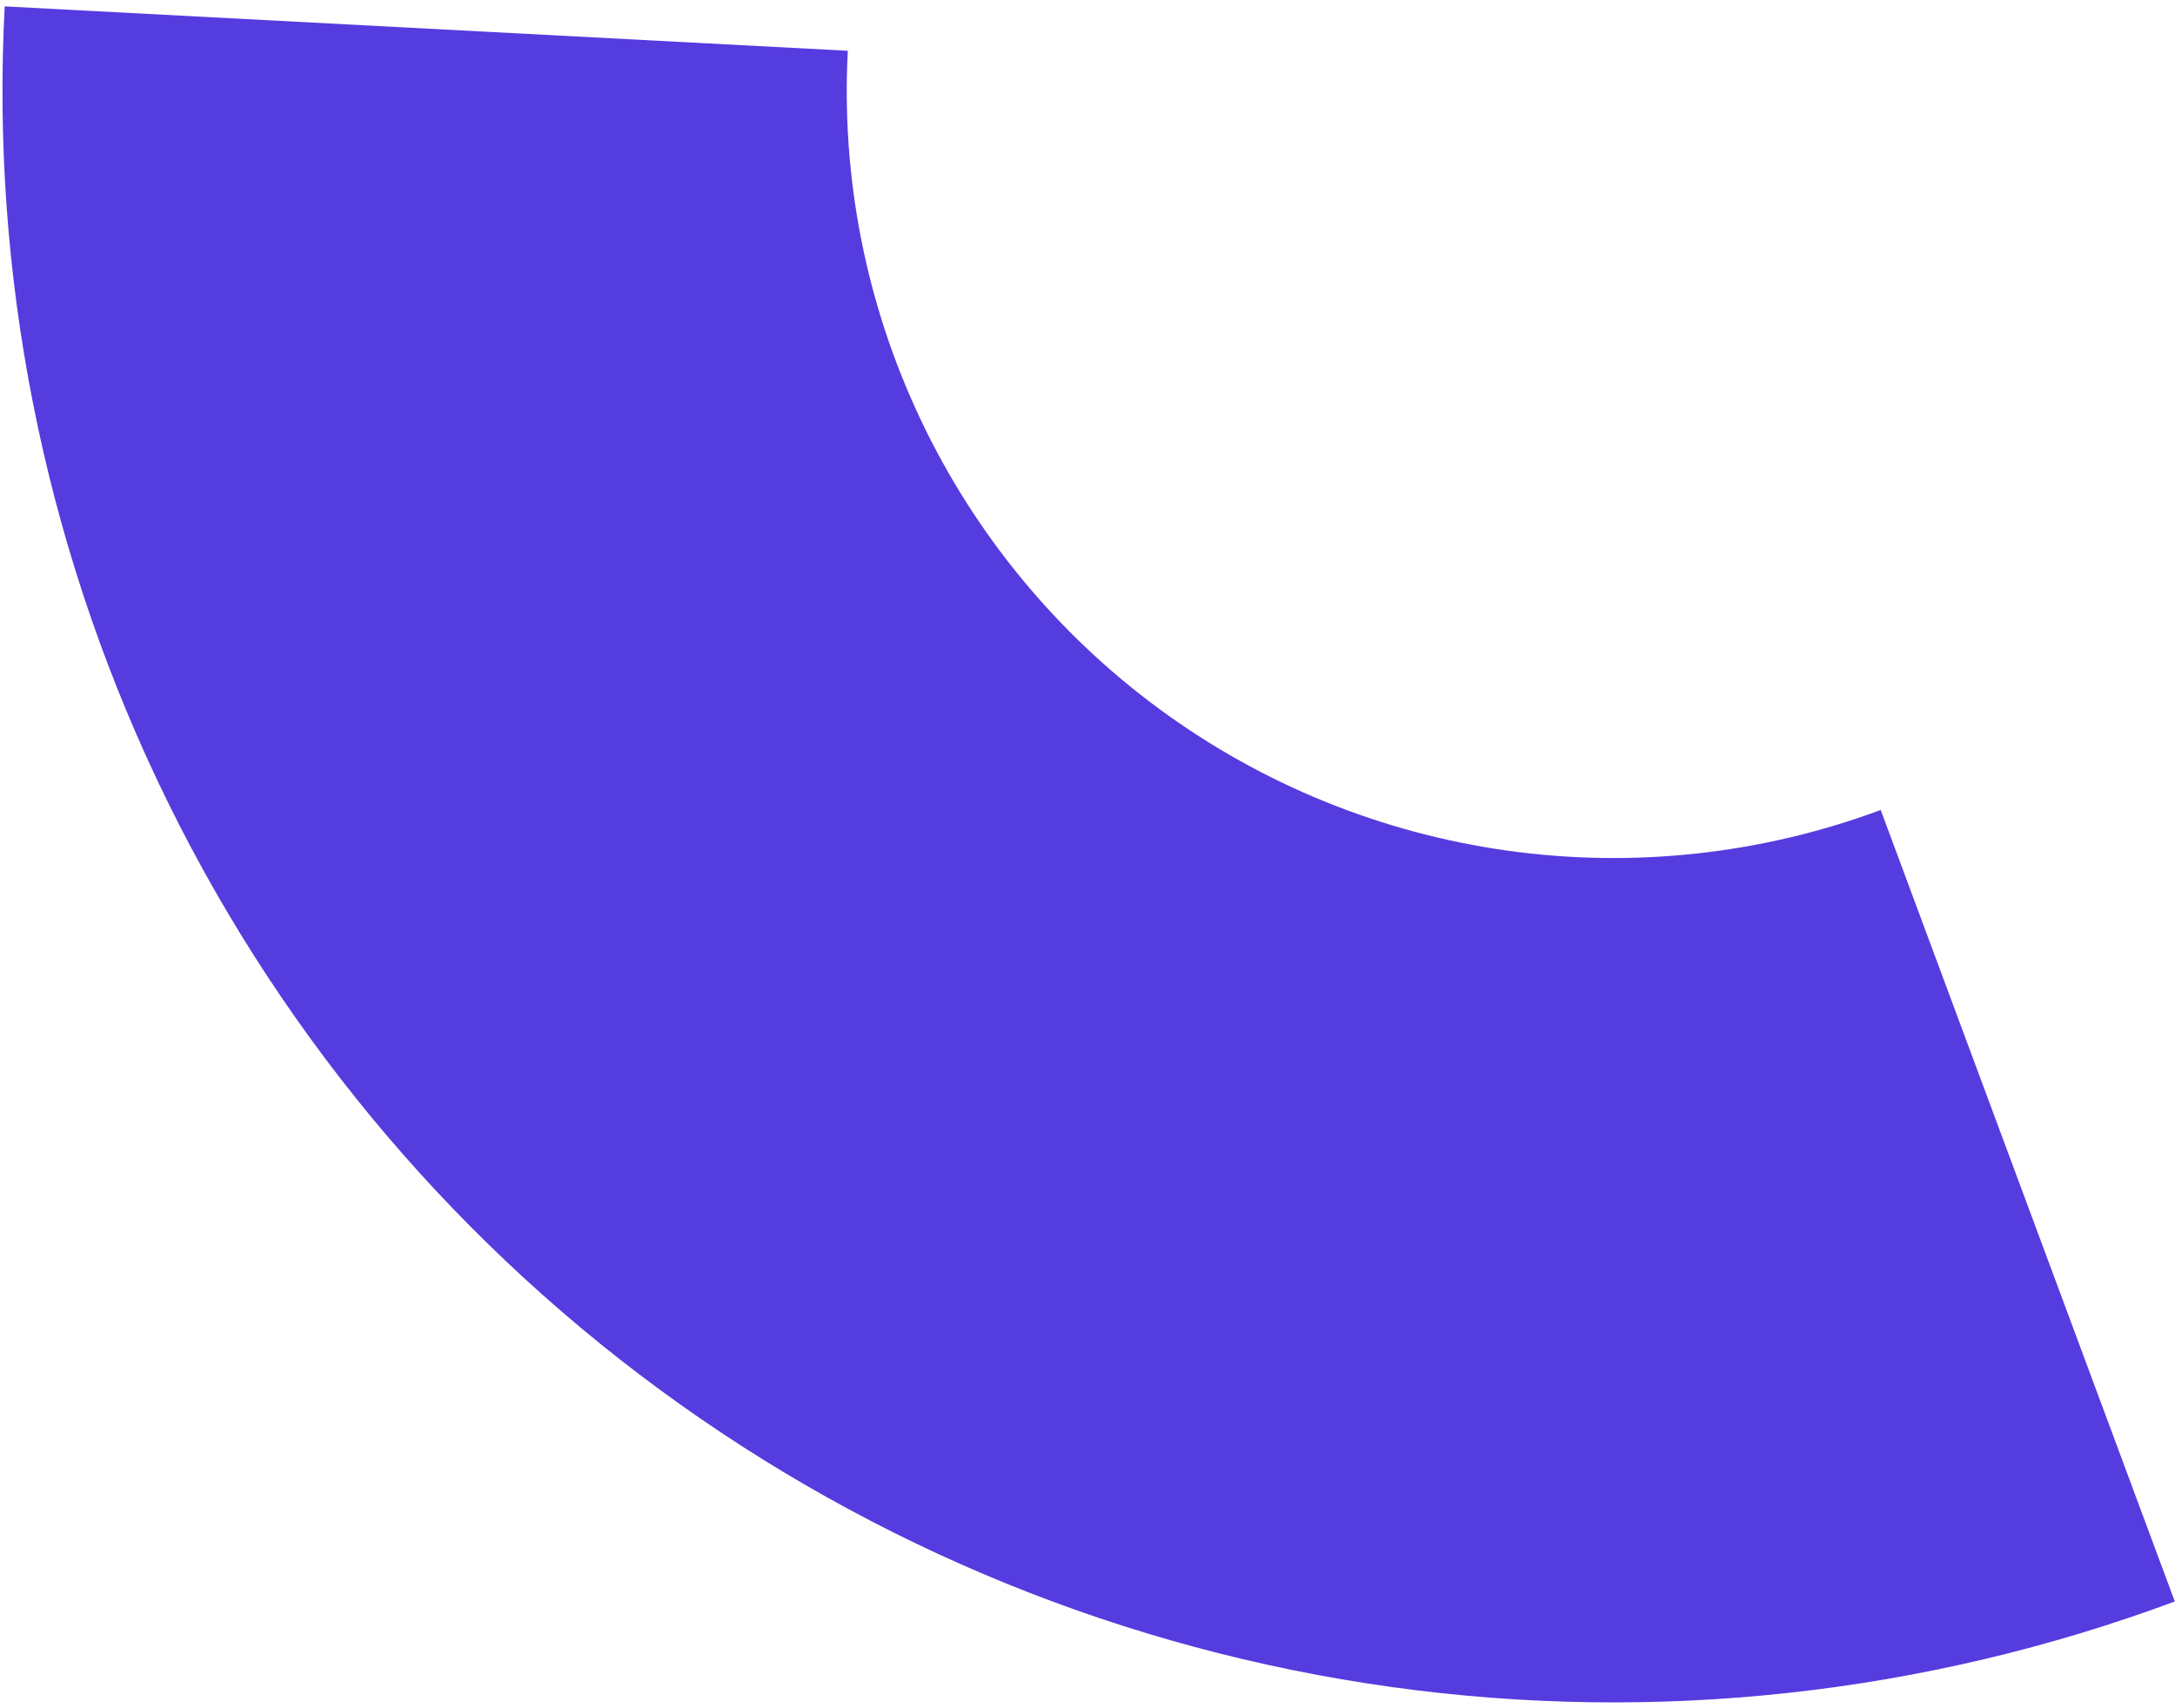 <svg width="270" height="212" viewBox="0 0 270 212" fill="none" xmlns="http://www.w3.org/2000/svg">
    <path
        d="M269.975 198.781C238.896 210.331 205.433 213.972 172.597 209.379C139.761 204.785 108.582 192.099 81.866 172.464C55.149 152.829 33.733 126.86 19.545 96.893C5.357 66.926 -1.159 33.902 0.584 0.792L105.246 6.303C104.416 22.062 107.517 37.78 114.27 52.044C121.024 66.307 131.217 78.667 143.933 88.013C156.649 97.359 171.489 103.397 187.118 105.583C202.747 107.77 218.675 106.036 233.467 100.539L269.975 198.781Z"
        fill="#553cdf" stroke-opacity="1" />
</svg>